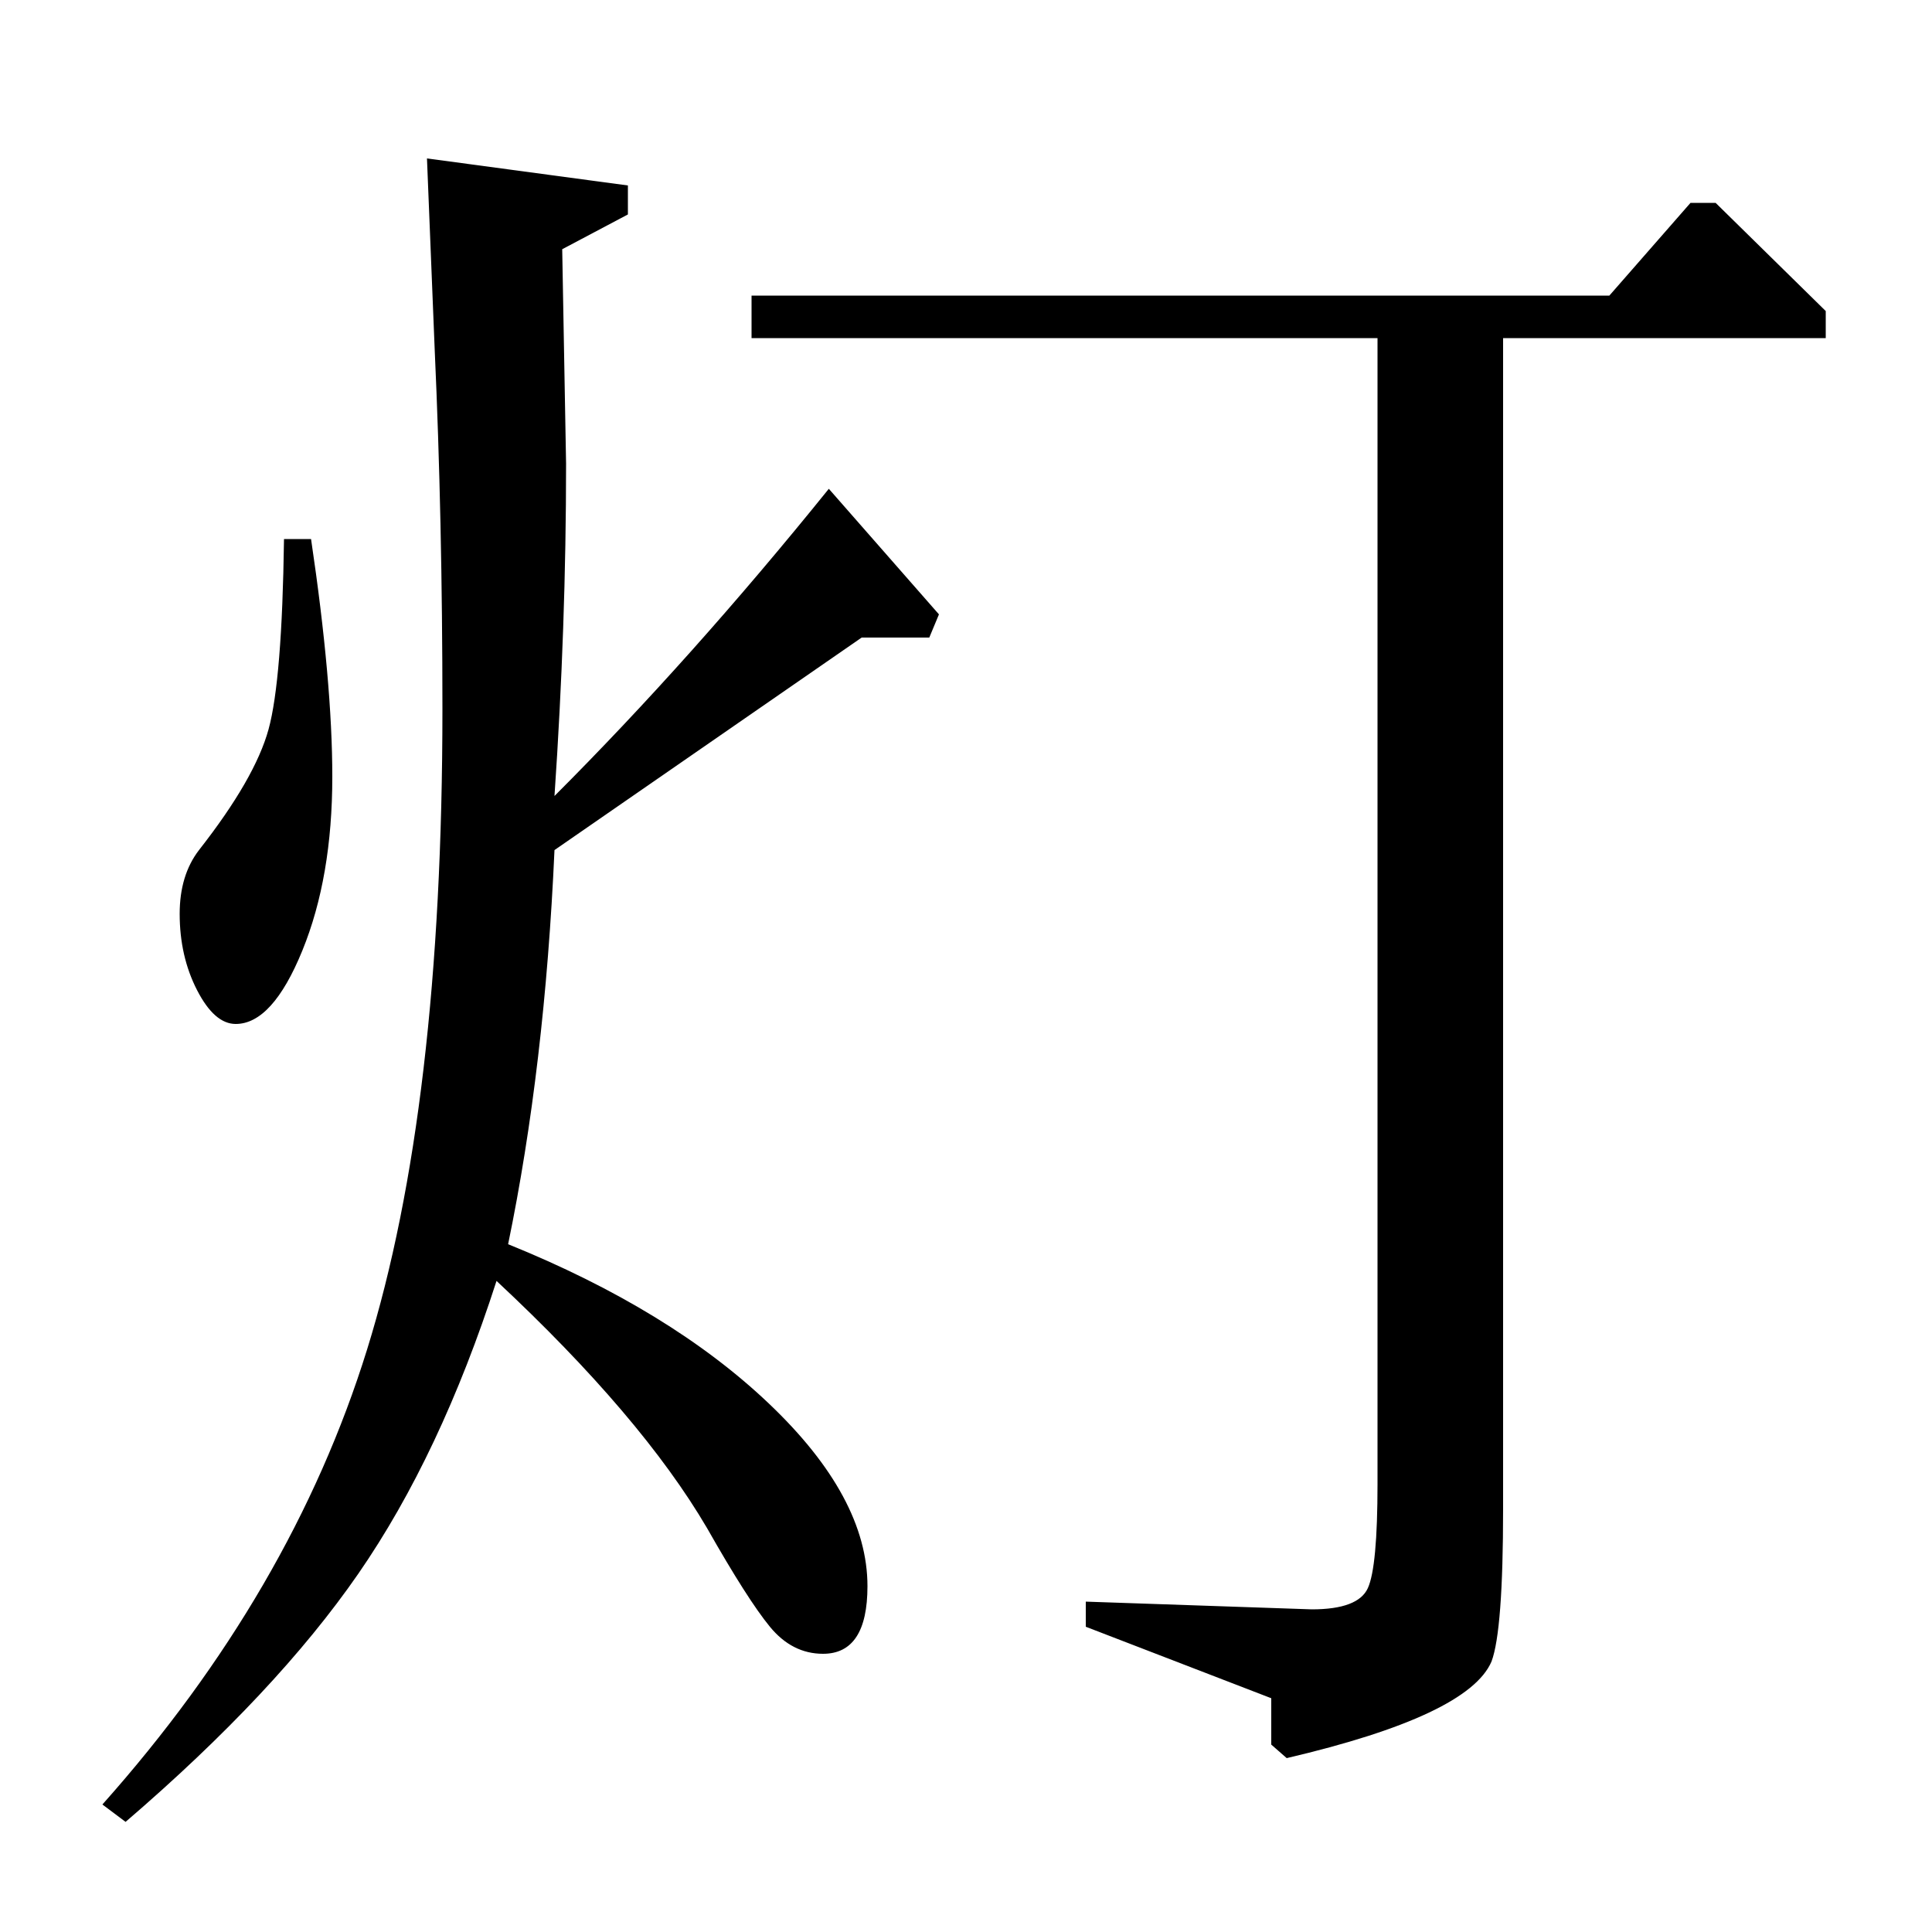 <?xml version="1.0" standalone="no"?>
<!DOCTYPE svg PUBLIC "-//W3C//DTD SVG 1.1//EN" "http://www.w3.org/Graphics/SVG/1.1/DTD/svg11.dtd" >
<svg xmlns="http://www.w3.org/2000/svg" xmlns:xlink="http://www.w3.org/1999/xlink" version="1.1" viewBox="0 -140 1000 1000">
  <g transform="matrix(1 0 0 -1 0 860)">
   <path fill="currentColor"
d="M221 918l104 -14v-15l-34 -18l2 -111q0 -84 -6 -172q71 71 142 159l57 -65l-5 -12h-35l-159 -110q-5 -112 -24 -204q84 -34 135 -82.5t51 -94.5q0 -35 -23 -35q-16 0 -27.5 14t-32.5 51q-34 58 -109 128q-29 -90 -71.5 -151.5t-120.5 -128.5l-12 9q98 110 137 235.5
t39 331.5q0 98 -4 186zM147 721h14q11 -74 11 -123q0 -52 -15.5 -90t-34.5 -38q-11 0 -20 17.5t-9 39.5q0 20 10 33q29 37 36 62.5t8 98.5zM389 847h444l42 48h13l57 -56v-14h-167v-606q0 -63 -6 -79q-12 -28 -106 -50l-8 7v24l-96 37v13l117 -4q24 0 29 11t5 54v593h-324
v22z" />
  </g>

</svg>
